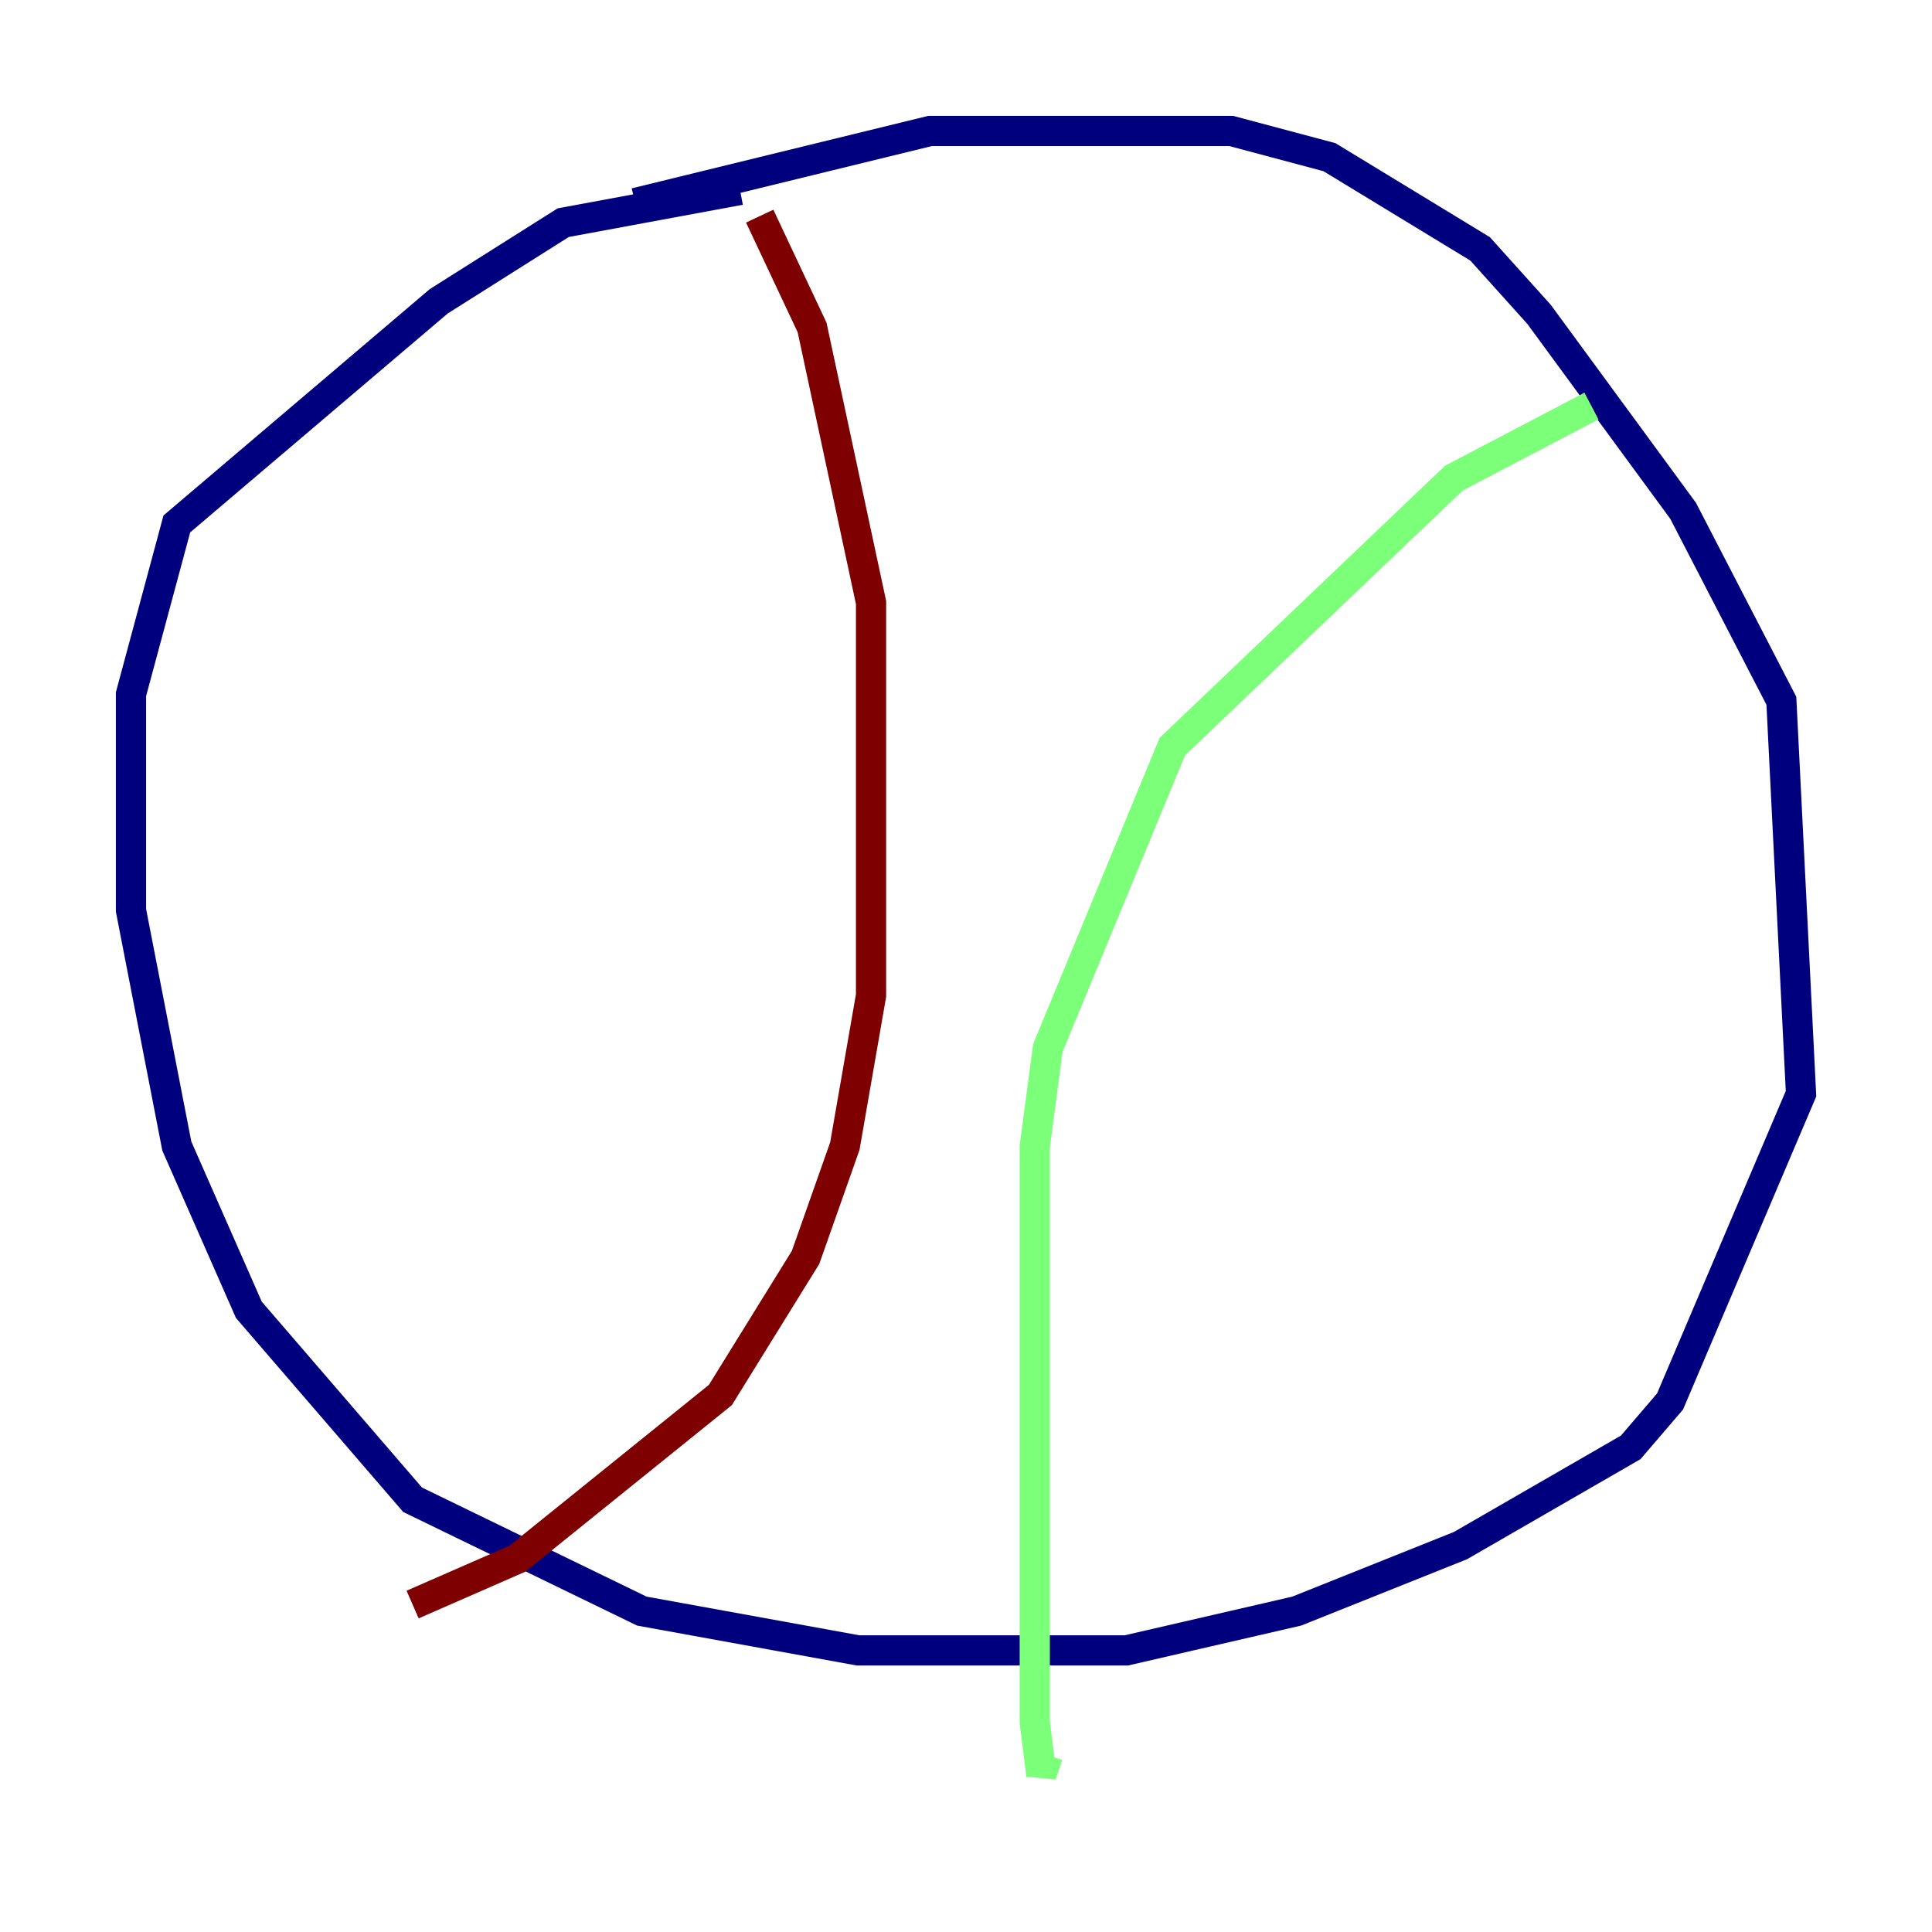 <?xml version="1.0" encoding="utf-8" ?>
<svg baseProfile="tiny" height="128" version="1.2" viewBox="0,0,128,128" width="128" xmlns="http://www.w3.org/2000/svg" xmlns:ev="http://www.w3.org/2001/xml-events" xmlns:xlink="http://www.w3.org/1999/xlink"><defs /><polyline fill="none" points="42.088,13.451 61.614,8.678 81.573,8.678 88.081,10.414 98.061,16.488 101.966,20.827 111.512,33.844 118.02,46.427 119.322,72.461 110.644,92.854 108.041,95.891 96.759,102.4 85.912,106.739 74.63,109.342 56.841,109.342 42.522,106.739 27.336,99.363 16.488,86.78 11.715,75.932 8.678,60.312 8.678,45.993 11.715,34.712 29.071,19.959 37.315,14.752 49.031,12.583" stroke="#00007f" stroke-width="2" /><polyline fill="none" points="105.437,26.902 96.325,31.675 77.668,49.464 69.424,69.424 68.556,75.932 68.556,114.115 68.99,117.586 69.424,116.285" stroke="#7cff79" stroke-width="2" /><polyline fill="none" points="50.332,14.319 53.803,21.695 57.709,39.919 57.709,65.953 55.973,75.932 53.37,83.308 47.729,92.42 34.278,103.268 27.336,106.305" stroke="#7f0000" stroke-width="2" /></svg>